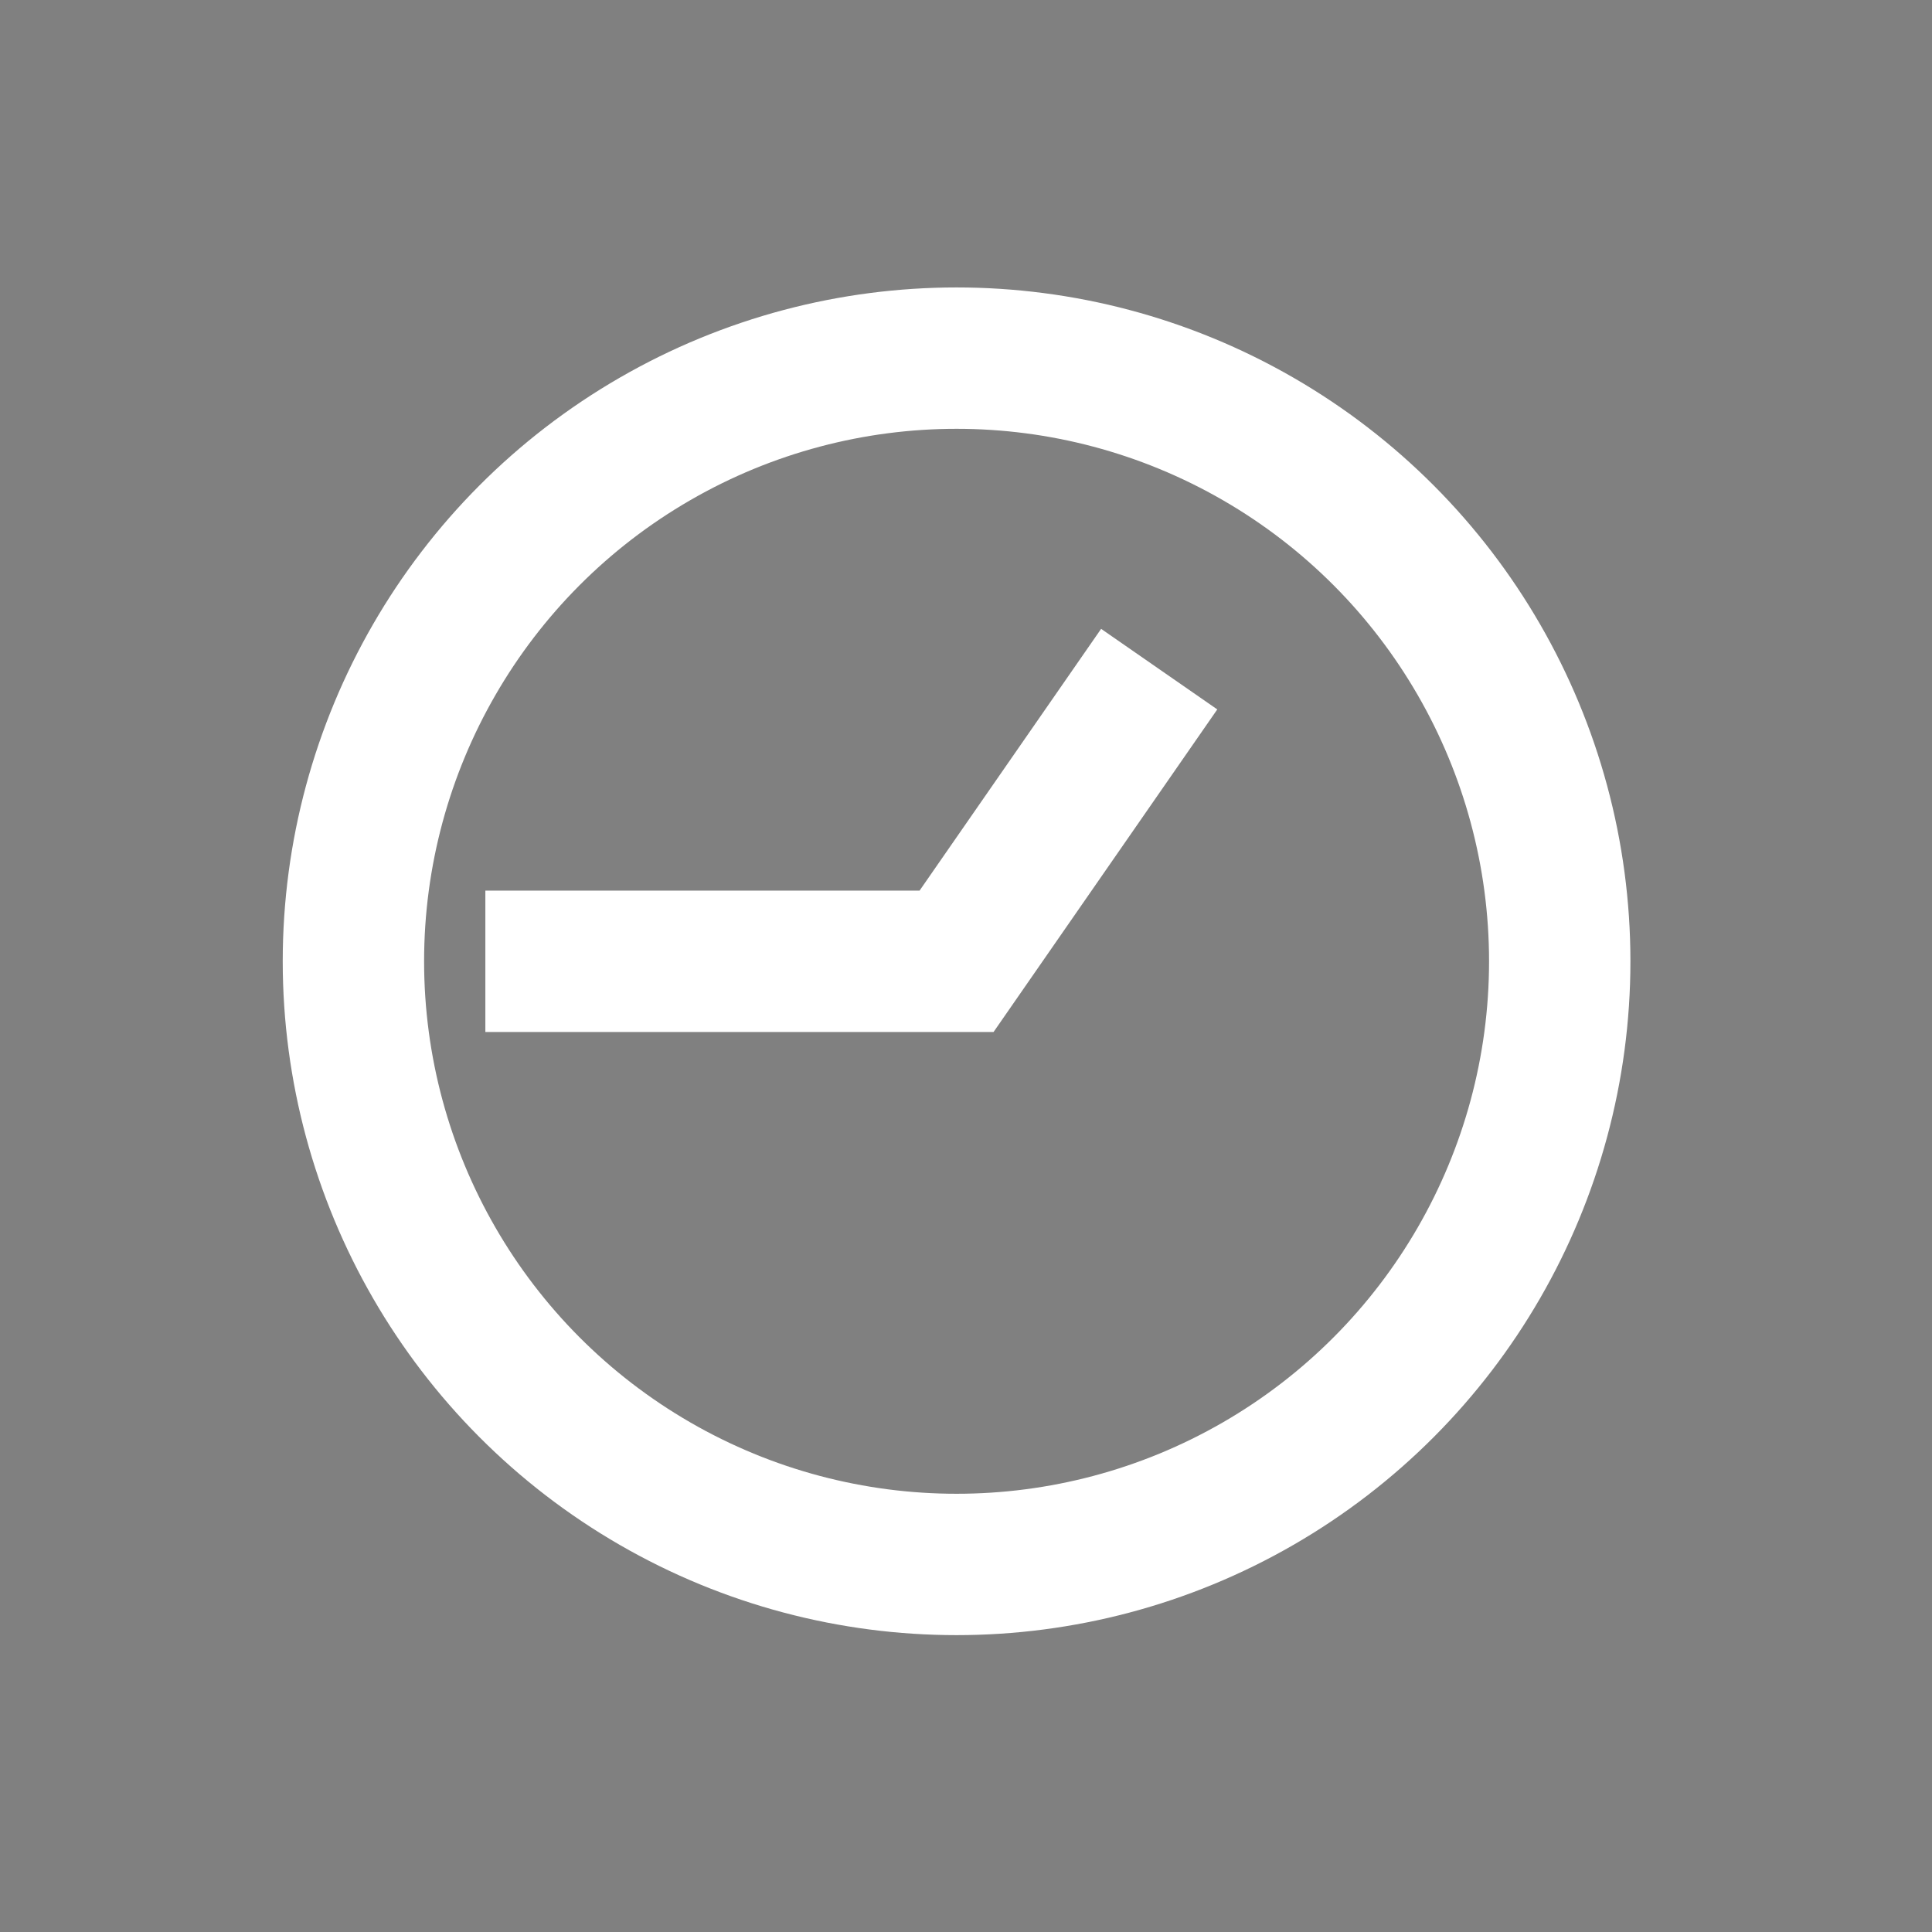 <?xml version="1.0" encoding="utf-8"?>
<!-- Generator: Adobe Illustrator 19.2.1, SVG Export Plug-In . SVG Version: 6.00 Build 0)  -->
<svg version="1.1" id="Capa_1" xmlns="http://www.w3.org/2000/svg" xmlns:xlink="http://www.w3.org/1999/xlink" x="0px" y="0px"
	 viewBox="0 0 41 41" style="enable-background:new 0 0 41 41;" xml:space="preserve">
<rect x="0" y="0" width="41" height="41" fill="#808080" stroke="none"/>
<style type="text/css">
	.st0{fill:none;stroke:#FFFFFF;stroke-width:3;stroke-linecap:round;stroke-linejoin:round;stroke-miterlimit:10;}
	.st1{fill:#1D3D8F;}
	.st2{fill:none;stroke:#FFFFFF;stroke-width:3;stroke-miterlimit:10;}
</style>
<g>
	<circle class="st0" cx="20.3" cy="20.4" r="12.8"/>
	<circle class="st1" cx="20.3" cy="20.4" r="1"/>
	<polyline class="st2" points="10.3,20.4 20.3,20.4 24.6,14.2 	"/>
</g>
</svg>
